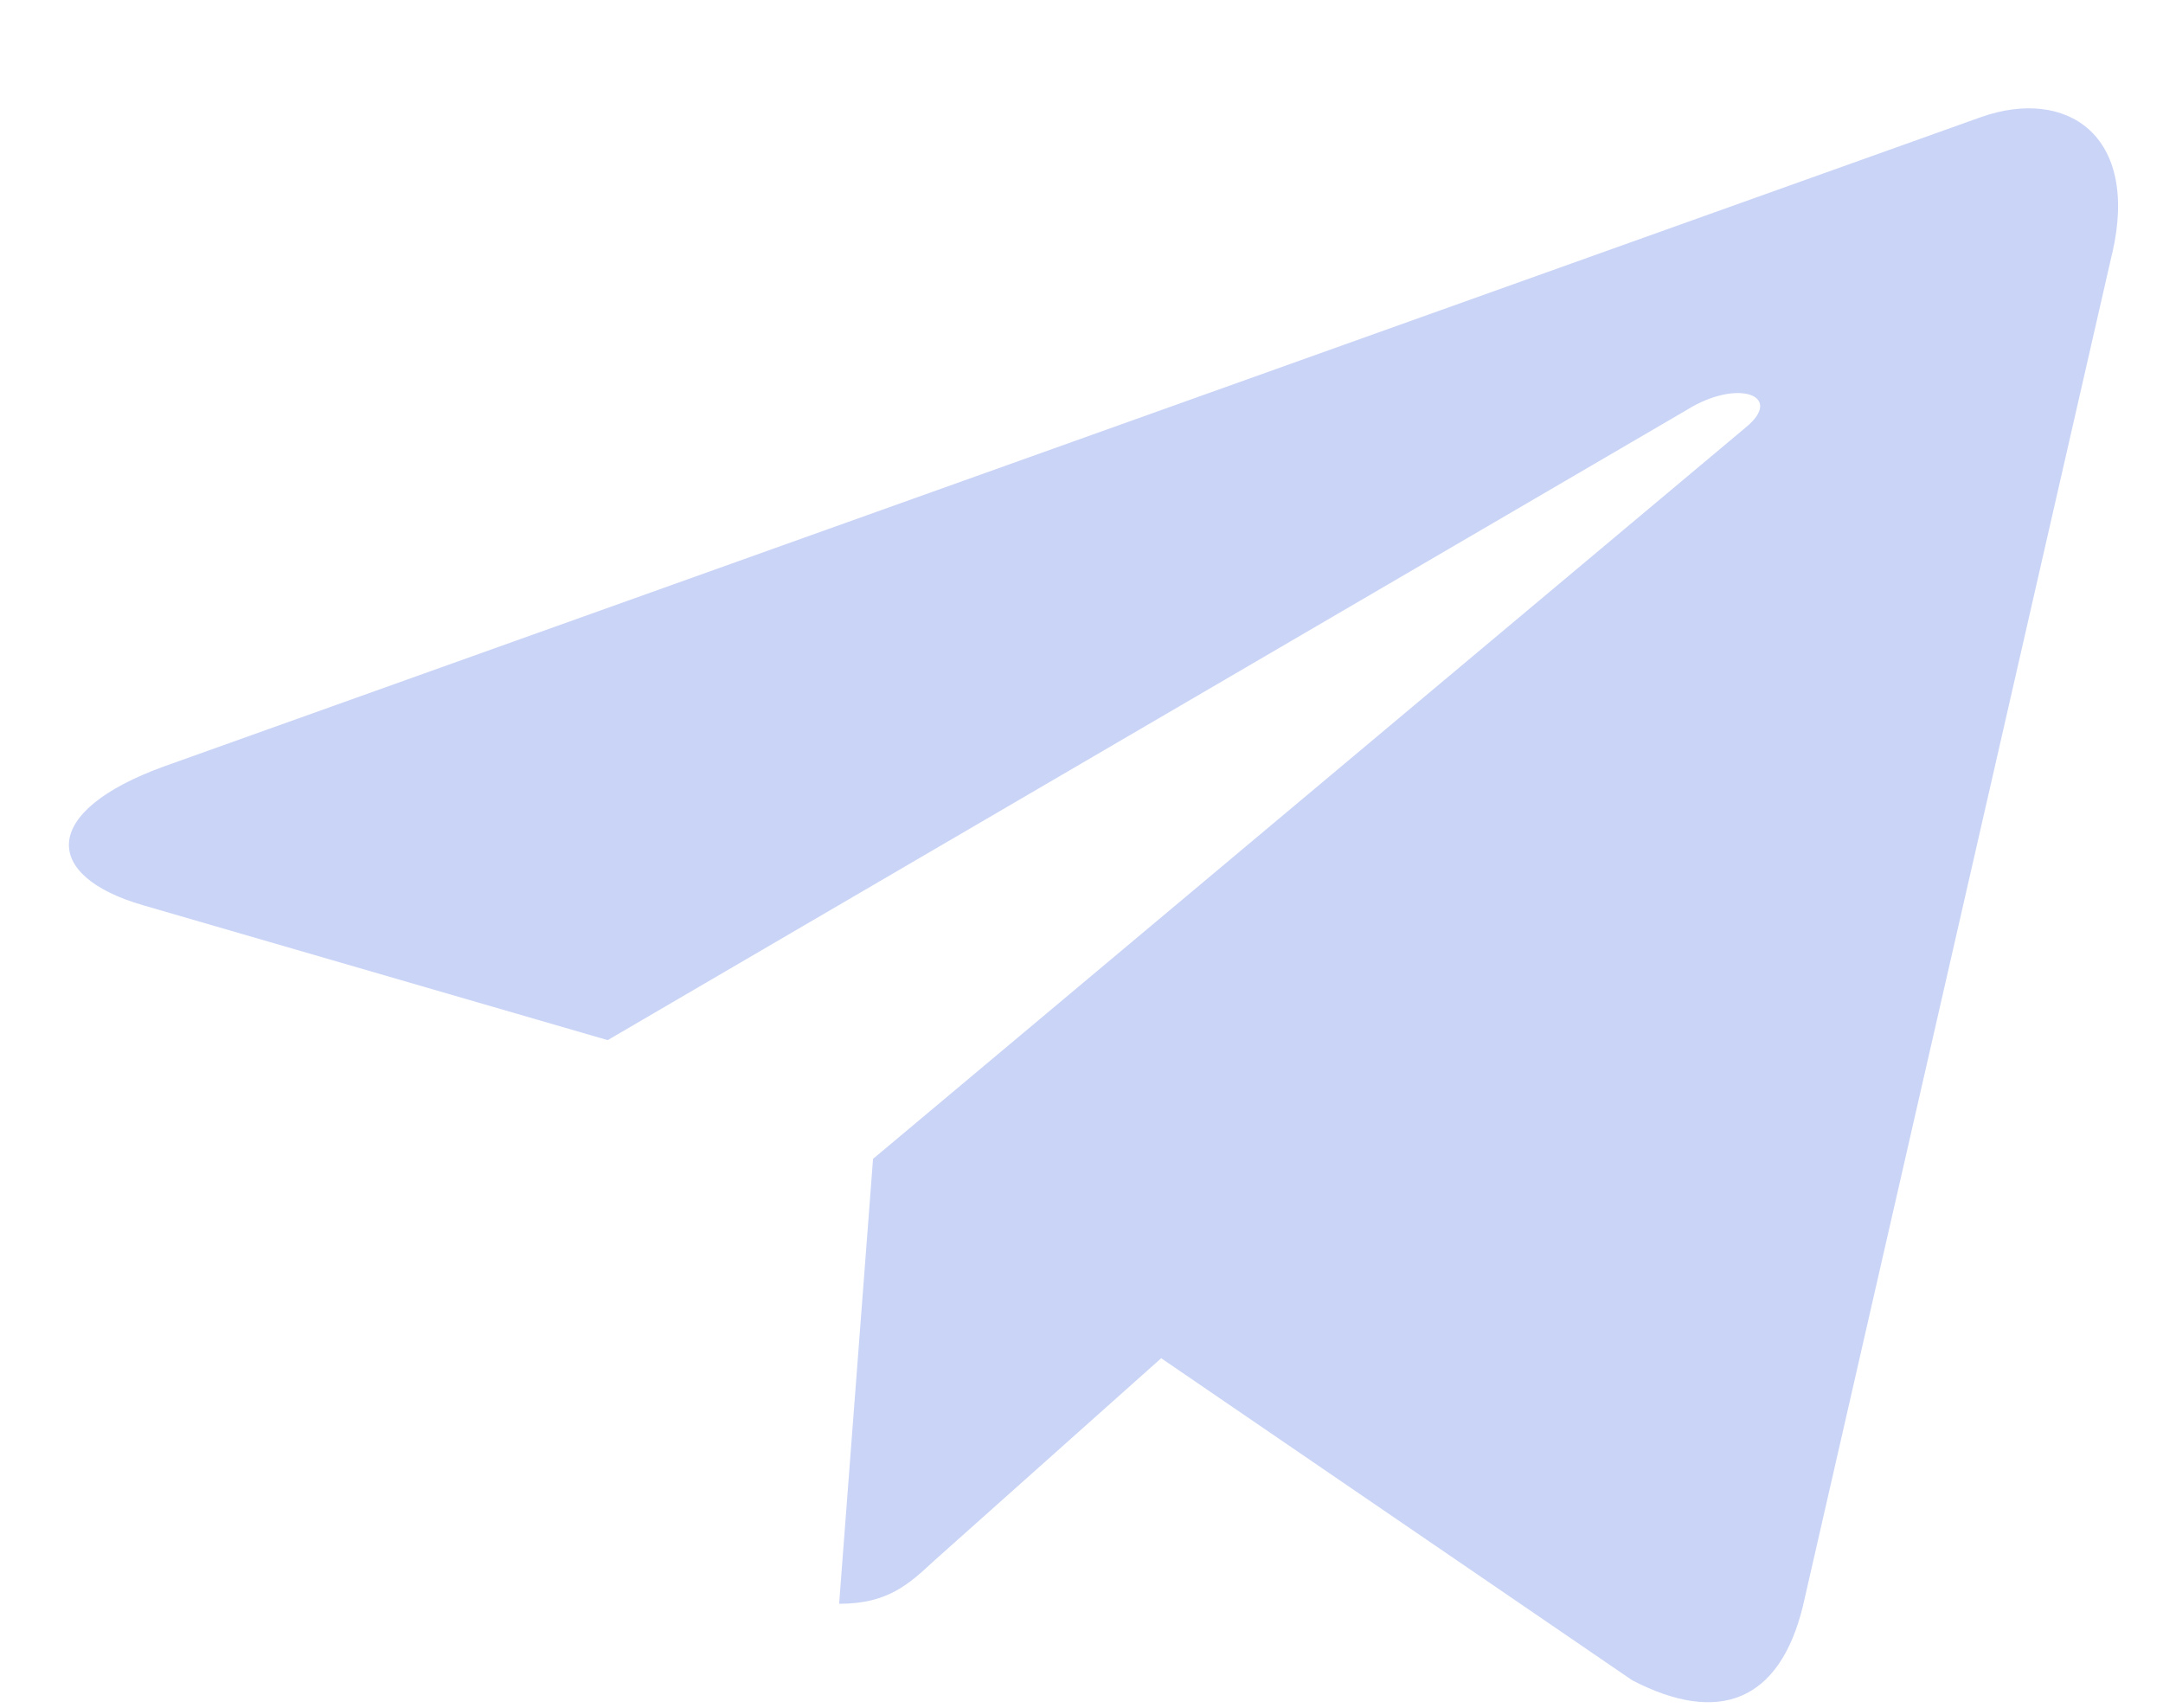 <svg width="19" height="15" viewBox="0 0 19 15" fill="none" xmlns="http://www.w3.org/2000/svg">
<path opacity="0.5" d="M7.669 10.179L7.371 14.087C7.797 14.087 7.981 13.917 8.203 13.711L10.2 11.93L14.338 14.759C15.097 15.153 15.632 14.946 15.837 14.107L18.553 2.227L18.554 2.226C18.795 1.179 18.148 0.769 17.409 1.026L1.441 6.732C0.351 7.127 0.368 7.694 1.256 7.951L5.338 9.136L14.821 3.598C15.267 3.322 15.673 3.475 15.339 3.751L7.669 10.179Z" fill="#95AAEE"/>
</svg>
